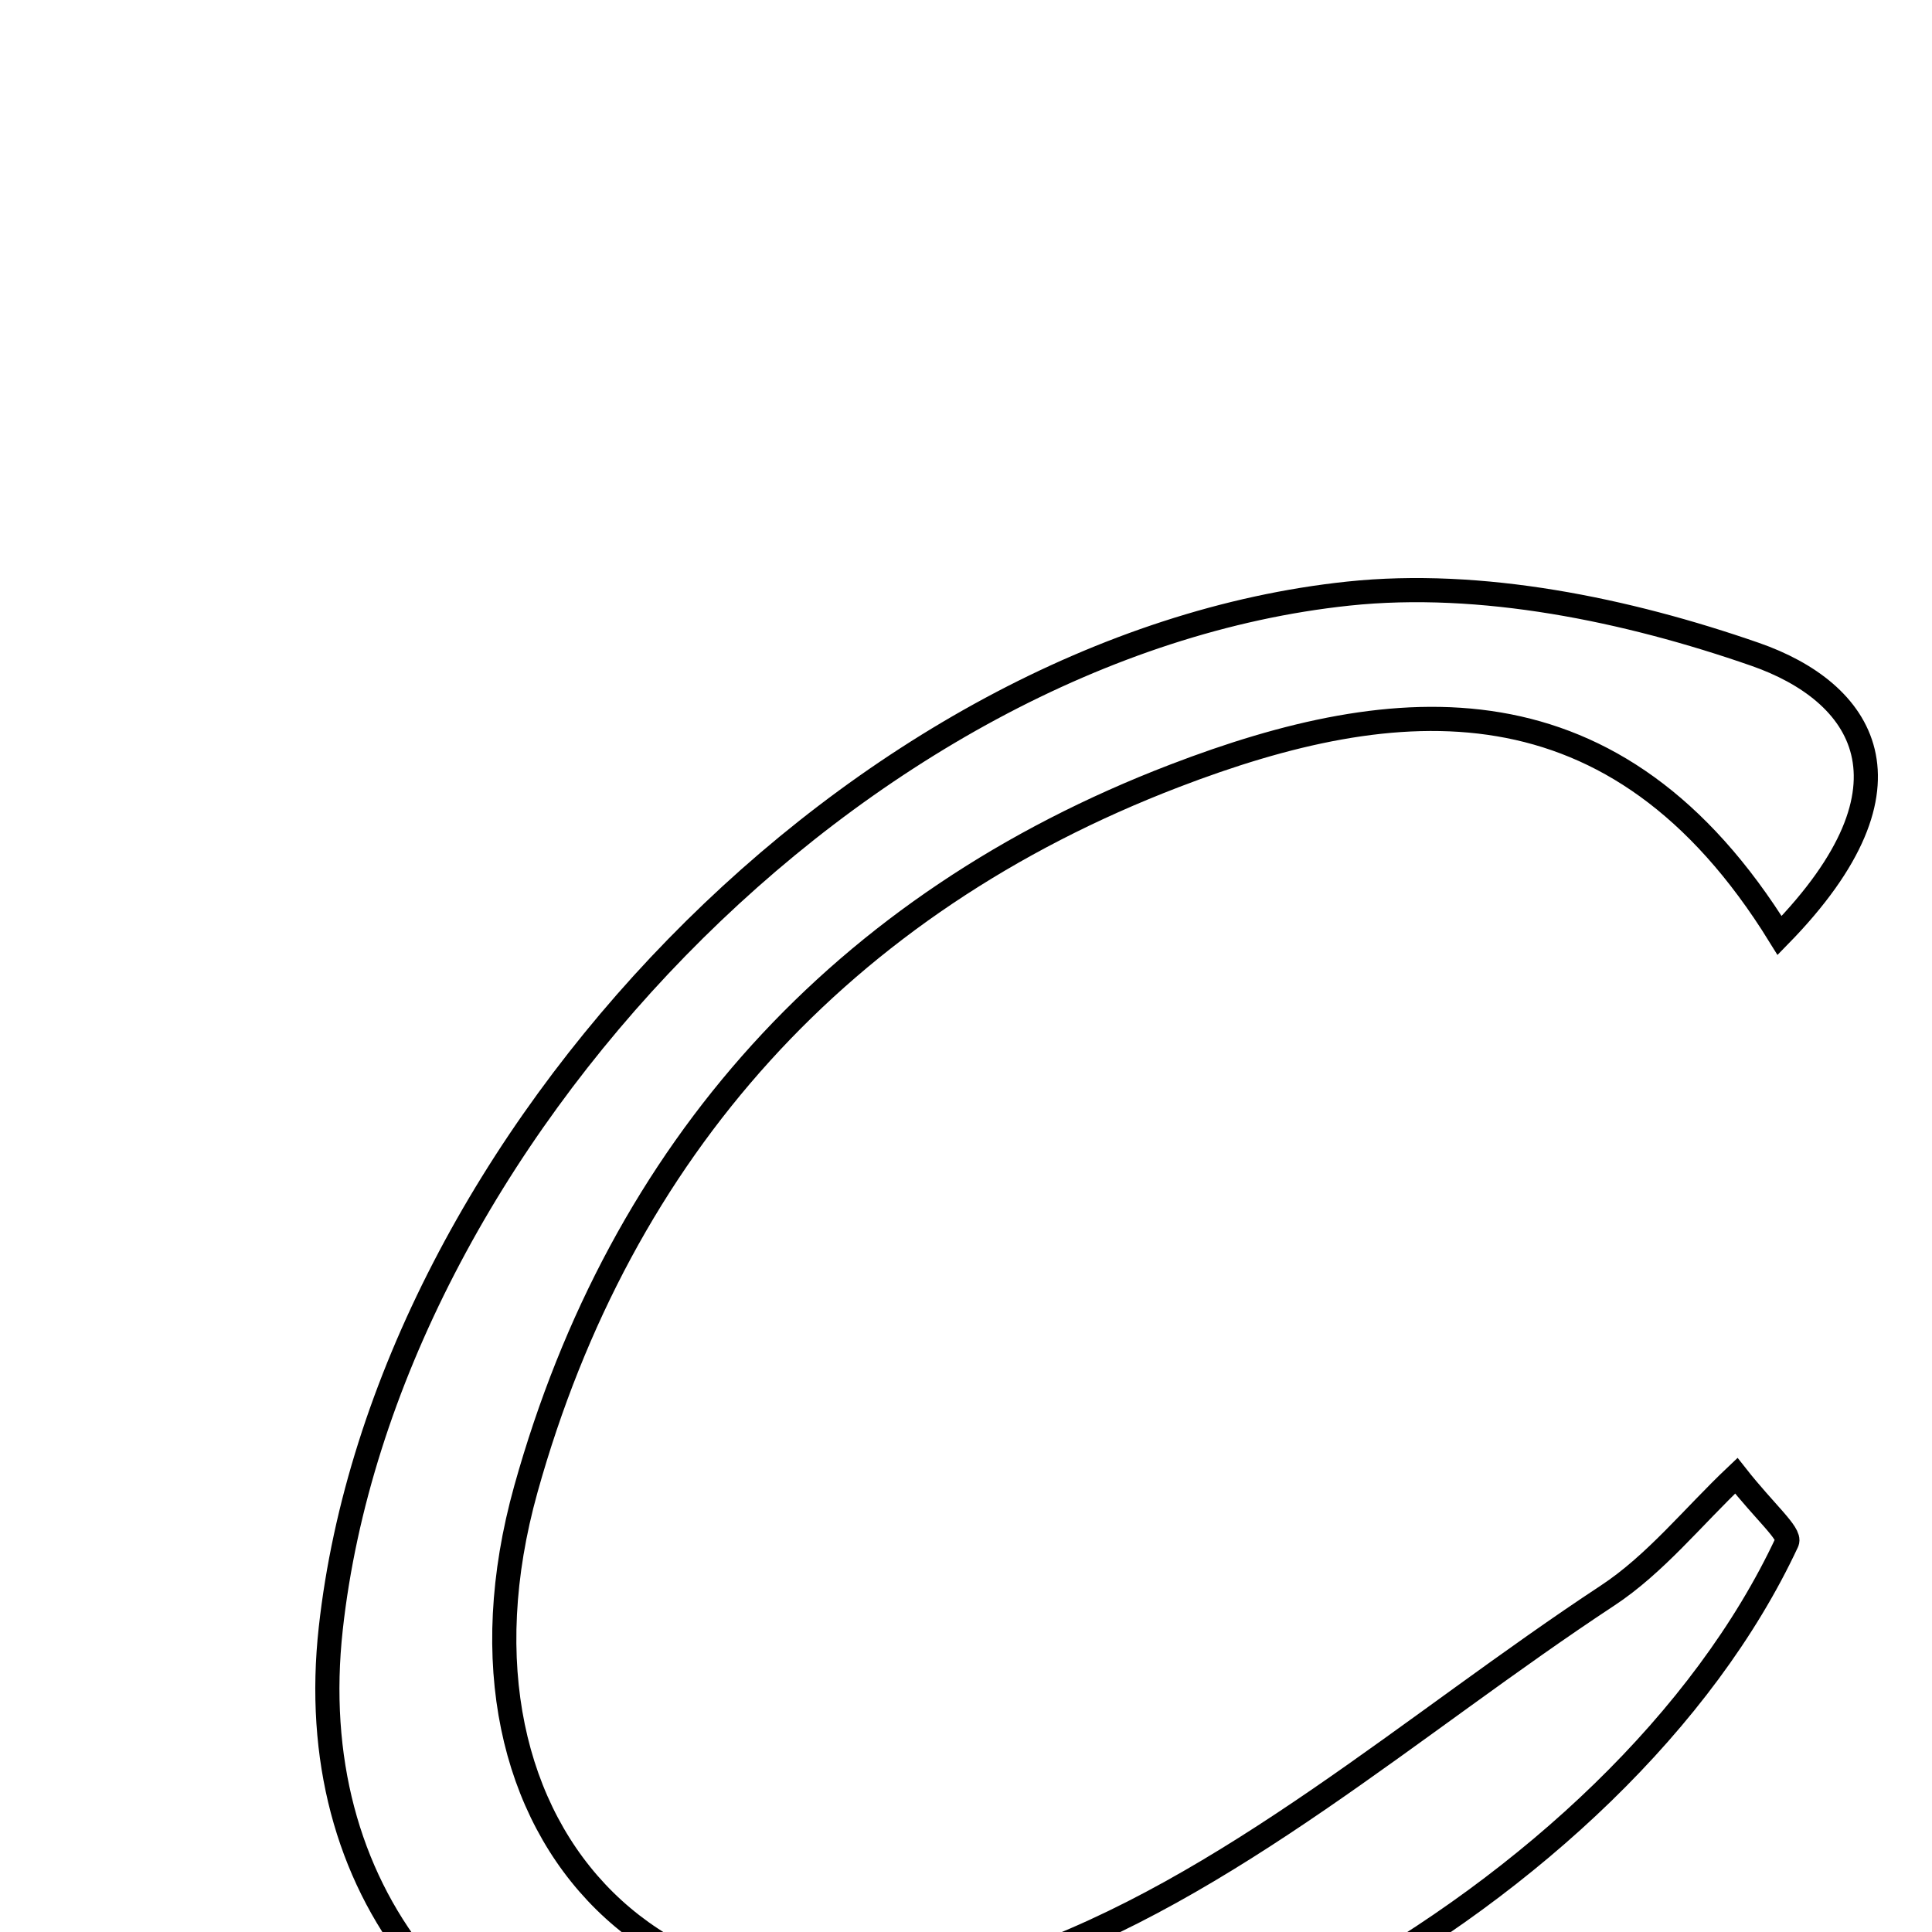 <svg xmlns="http://www.w3.org/2000/svg" viewBox="0.0 0.0 24.0 24.0" height="200px" width="200px"><path fill="none" stroke="black" stroke-width=".3" stroke-opacity="1.0"  filling="0" d="M16.748 7.374 C18.399 7.199 20.213 7.575 21.802 8.128 C23.128 8.589 23.948 9.738 22.107 11.621 C20.071 8.329 17.347 8.58 14.59 9.638 C10.457 11.224 7.712 14.274 6.533 18.497 C5.326 22.818 8.332 25.867 12.61 24.384 C15.27 23.462 17.549 21.415 19.966 19.823 C20.564 19.43 21.032 18.84 21.569 18.332 C21.922 18.781 22.246 19.054 22.199 19.155 C20.131 23.588 13.593 27.177 9.001 26.433 C5.674 25.894 3.752 23.457 4.109 20.229 C4.778 14.17 10.691 8.015 16.748 7.374"></path></svg>